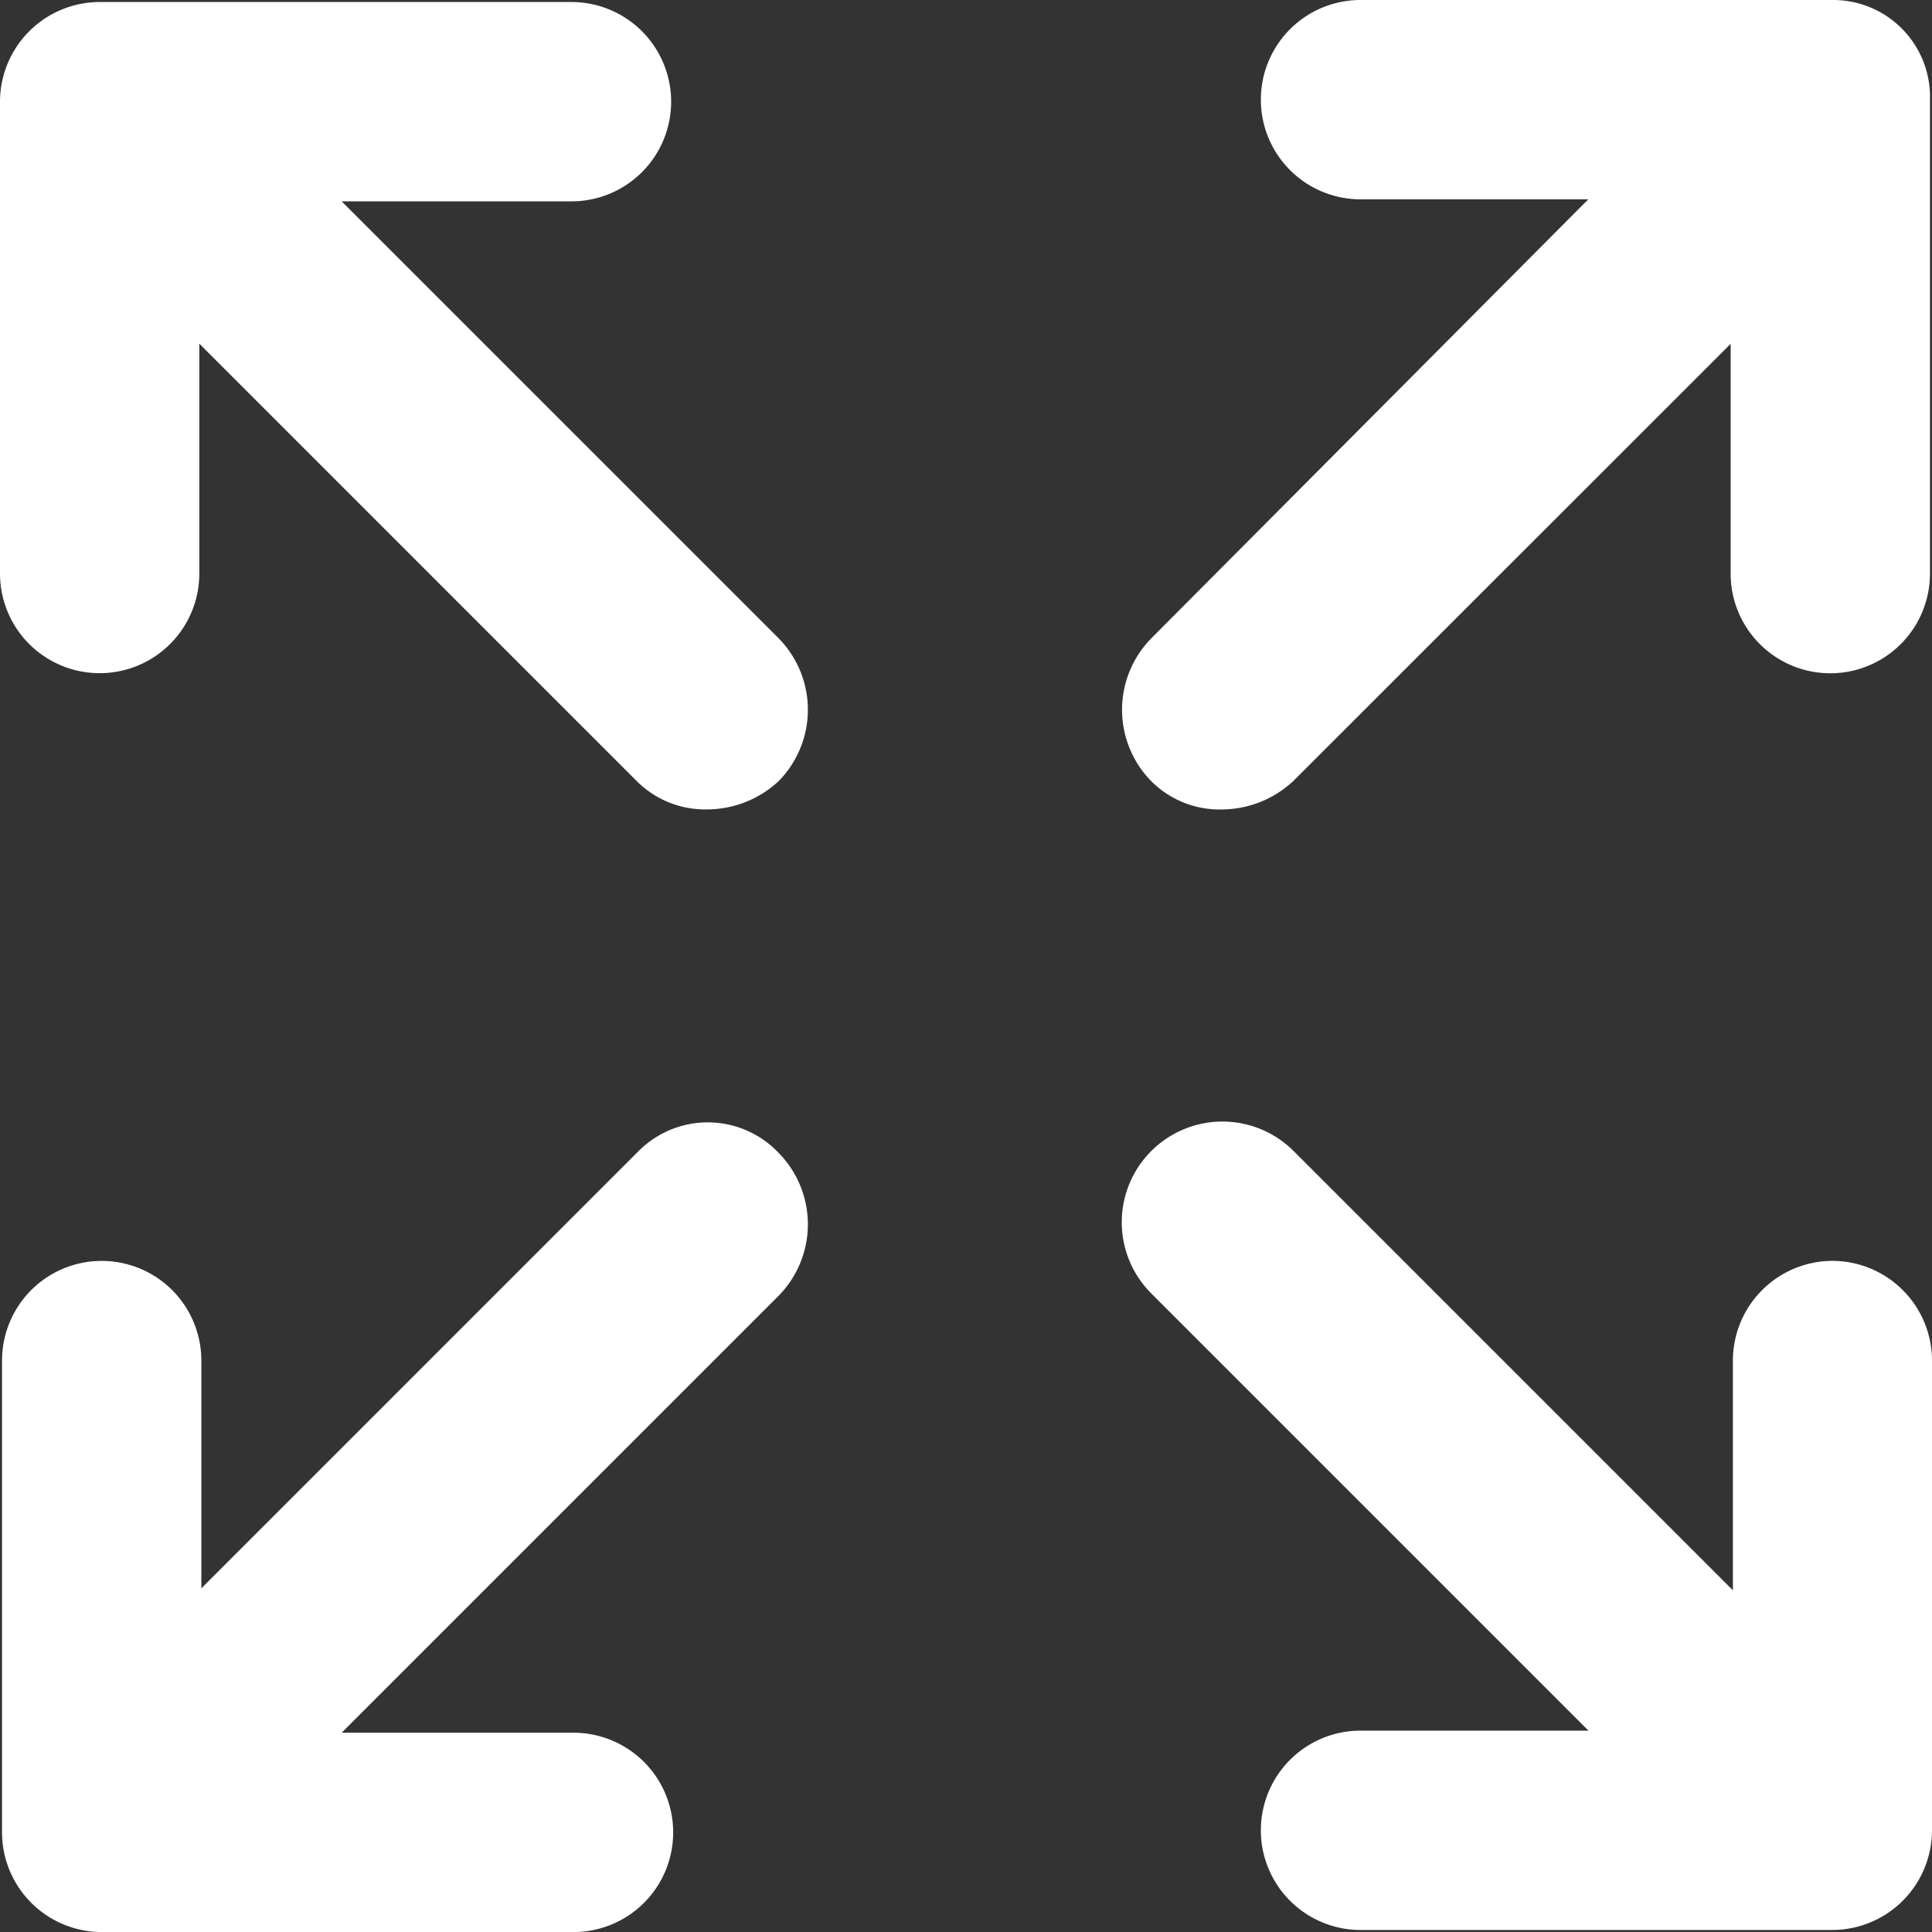 <svg xmlns="http://www.w3.org/2000/svg" width="37.086" height="37.086" viewBox="0 0 37.086 37.086">
  <rect x="0" y="0" width="37.086" height="37.086" fill="#333333" stroke="none"/>
  <g id="Grupo_278" data-name="Grupo 278" transform="translate(-2.5 -2.5)">
    <path id="Trazado_1913" data-name="Trazado 1913" d="M14.819,58.239,6.426,66.632V62.26a1.913,1.913,0,0,0-3.826,0v9.057a1.916,1.916,0,0,0,1.913,1.913H13.57a1.913,1.913,0,0,0,0-3.826H9.119l8.393-8.393a1.956,1.956,0,0,0,0-2.733A1.874,1.874,0,0,0,14.819,58.239Z" transform="translate(-0.061 -33.643)" fill="#fff"/>
    <path id="Trazado_1914" data-name="Trazado 1914" d="M71.309,2.5H62.252a1.913,1.913,0,0,0,0,3.826h4.372l-8.393,8.432a1.956,1.956,0,0,0,0,2.733,1.854,1.854,0,0,0,1.366.547,2.022,2.022,0,0,0,1.366-.547L69.357,9.1v4.411a1.913,1.913,0,1,0,3.826,0v-9.1A1.859,1.859,0,0,0,71.309,2.5Z" transform="translate(-33.636)" fill="#fff"/>
    <path id="Trazado_1915" data-name="Trazado 1915" d="M9.058,6.426H13.47a1.913,1.913,0,1,0,0-3.826H4.413A1.916,1.916,0,0,0,2.5,4.513V13.57a1.913,1.913,0,1,0,3.826,0V9.158l8.393,8.393a1.854,1.854,0,0,0,1.366.547,2.022,2.022,0,0,0,1.366-.547,1.956,1.956,0,0,0,0-2.733Z" transform="translate(0 -0.061)" fill="#fff"/>
    <path id="Trazado_1916" data-name="Trazado 1916" d="M71.309,60.339A1.916,1.916,0,0,0,69.4,62.252v4.411l-8.432-8.432a1.932,1.932,0,0,0-2.733,2.733l8.393,8.393H62.252a1.913,1.913,0,1,0,0,3.826h9.057a1.916,1.916,0,0,0,1.913-1.913V62.252A1.916,1.916,0,0,0,71.309,60.339Z" transform="translate(-33.636 -33.636)" fill="#fff"/>
  </g>
</svg>
